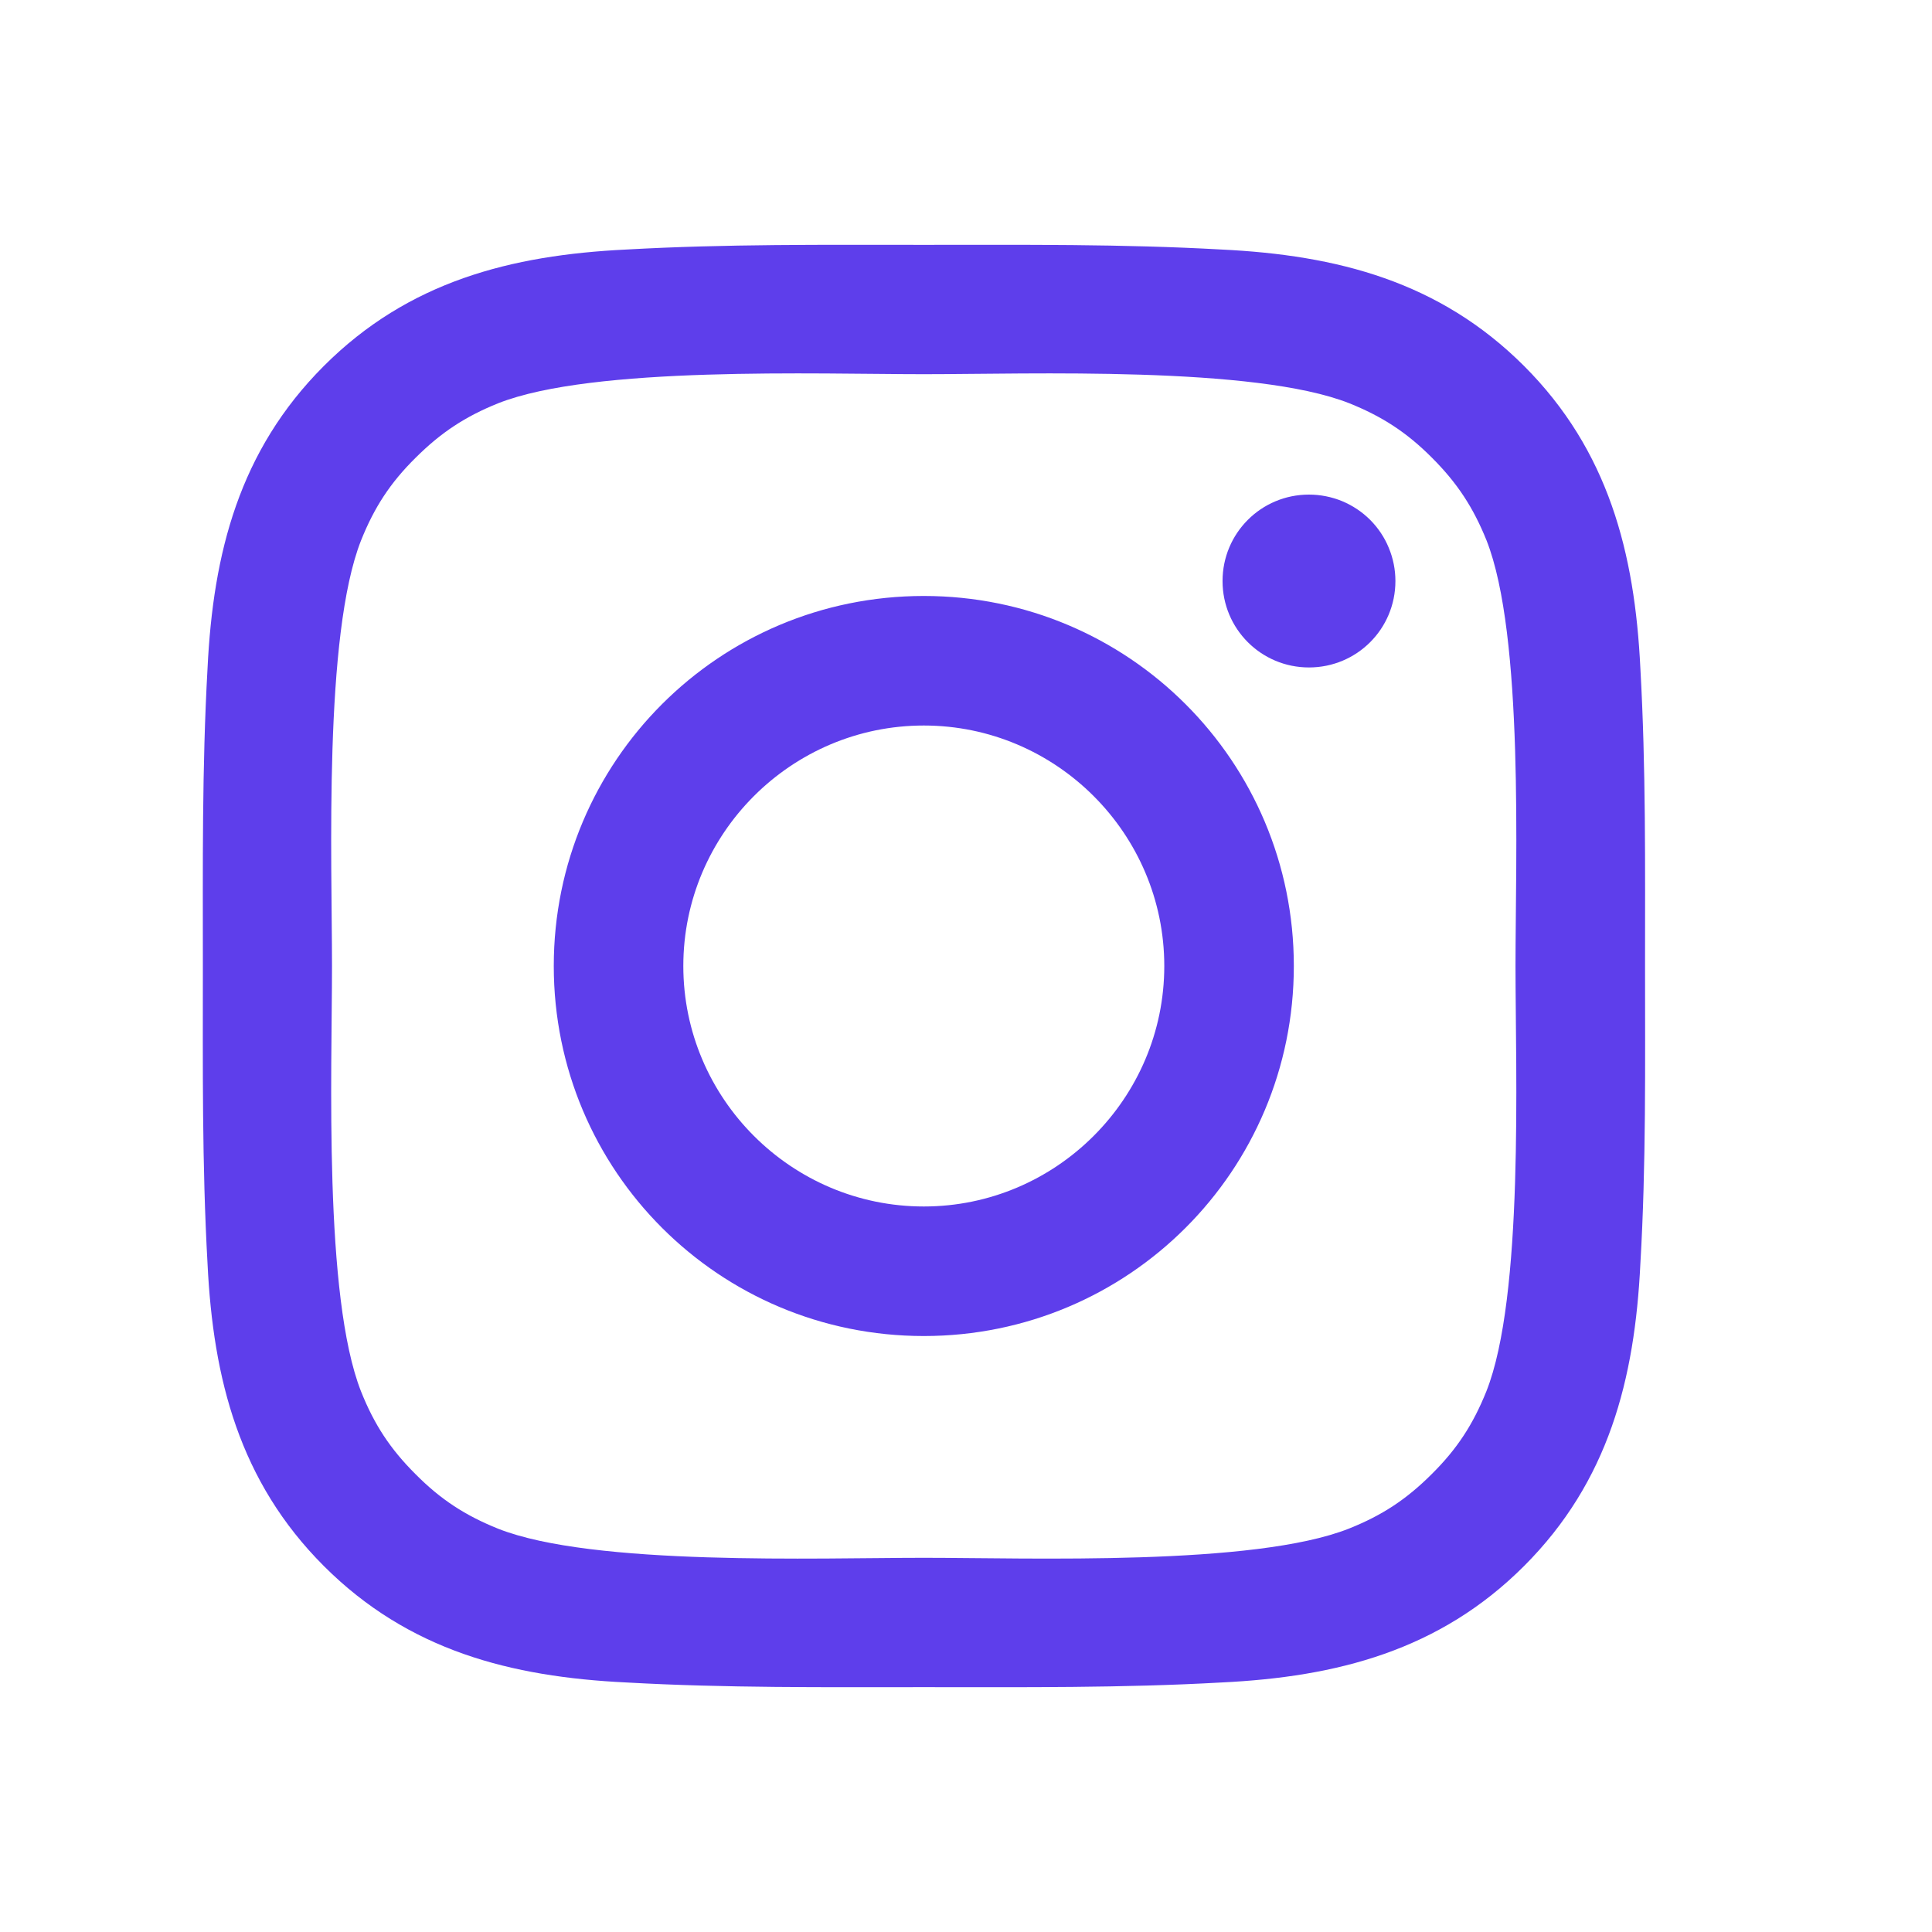 <svg width="19" height="19" viewBox="0 0 19 19" fill="none" xmlns="http://www.w3.org/2000/svg">
<path d="M9.085 5.861C7.071 5.861 5.446 7.486 5.446 9.5C5.446 11.514 7.071 13.139 9.085 13.139C11.098 13.139 12.724 11.514 12.724 9.5C12.724 7.486 11.098 5.861 9.085 5.861ZM9.085 11.865C7.782 11.865 6.72 10.802 6.72 9.5C6.72 8.198 7.782 7.135 9.085 7.135C10.387 7.135 11.45 8.198 11.45 9.5C11.45 10.802 10.387 11.865 9.085 11.865ZM12.873 4.864C12.402 4.864 12.023 5.244 12.023 5.714C12.023 6.184 12.402 6.564 12.873 6.564C13.343 6.564 13.723 6.186 13.723 5.714C13.723 5.602 13.701 5.491 13.658 5.388C13.616 5.285 13.553 5.191 13.474 5.112C13.395 5.033 13.301 4.971 13.198 4.928C13.095 4.886 12.984 4.864 12.873 4.864ZM16.178 9.5C16.178 8.521 16.187 7.55 16.132 6.572C16.077 5.437 15.818 4.429 14.988 3.599C14.155 2.767 13.149 2.509 12.014 2.454C11.035 2.399 10.064 2.408 9.086 2.408C8.107 2.408 7.137 2.399 6.159 2.454C5.023 2.509 4.016 2.768 3.185 3.599C2.353 4.431 2.096 5.437 2.041 6.572C1.986 7.552 1.995 8.522 1.995 9.5C1.995 10.478 1.986 11.45 2.041 12.428C2.096 13.563 2.355 14.571 3.185 15.401C4.017 16.233 5.023 16.491 6.159 16.546C7.138 16.601 8.109 16.592 9.086 16.592C10.066 16.592 11.036 16.601 12.014 16.546C13.149 16.491 14.157 16.232 14.988 15.401C15.82 14.569 16.077 13.563 16.132 12.428C16.189 11.45 16.178 10.479 16.178 9.5ZM14.617 13.684C14.487 14.007 14.331 14.248 14.081 14.496C13.831 14.746 13.591 14.903 13.268 15.032C12.335 15.403 10.119 15.32 9.085 15.32C8.05 15.32 5.832 15.403 4.899 15.034C4.576 14.904 4.335 14.748 4.087 14.498C3.836 14.248 3.68 14.008 3.551 13.685C3.182 12.751 3.265 10.534 3.265 9.5C3.265 8.466 3.182 6.248 3.551 5.314C3.68 4.992 3.836 4.75 4.087 4.502C4.337 4.253 4.576 4.096 4.899 3.966C5.832 3.597 8.05 3.68 9.085 3.68C10.119 3.68 12.337 3.597 13.27 3.966C13.593 4.096 13.834 4.252 14.083 4.502C14.333 4.752 14.489 4.992 14.619 5.314C14.988 6.248 14.904 8.466 14.904 9.5C14.904 10.534 14.988 12.751 14.617 13.684Z" fill="#5E3EEB"/>
</svg>
